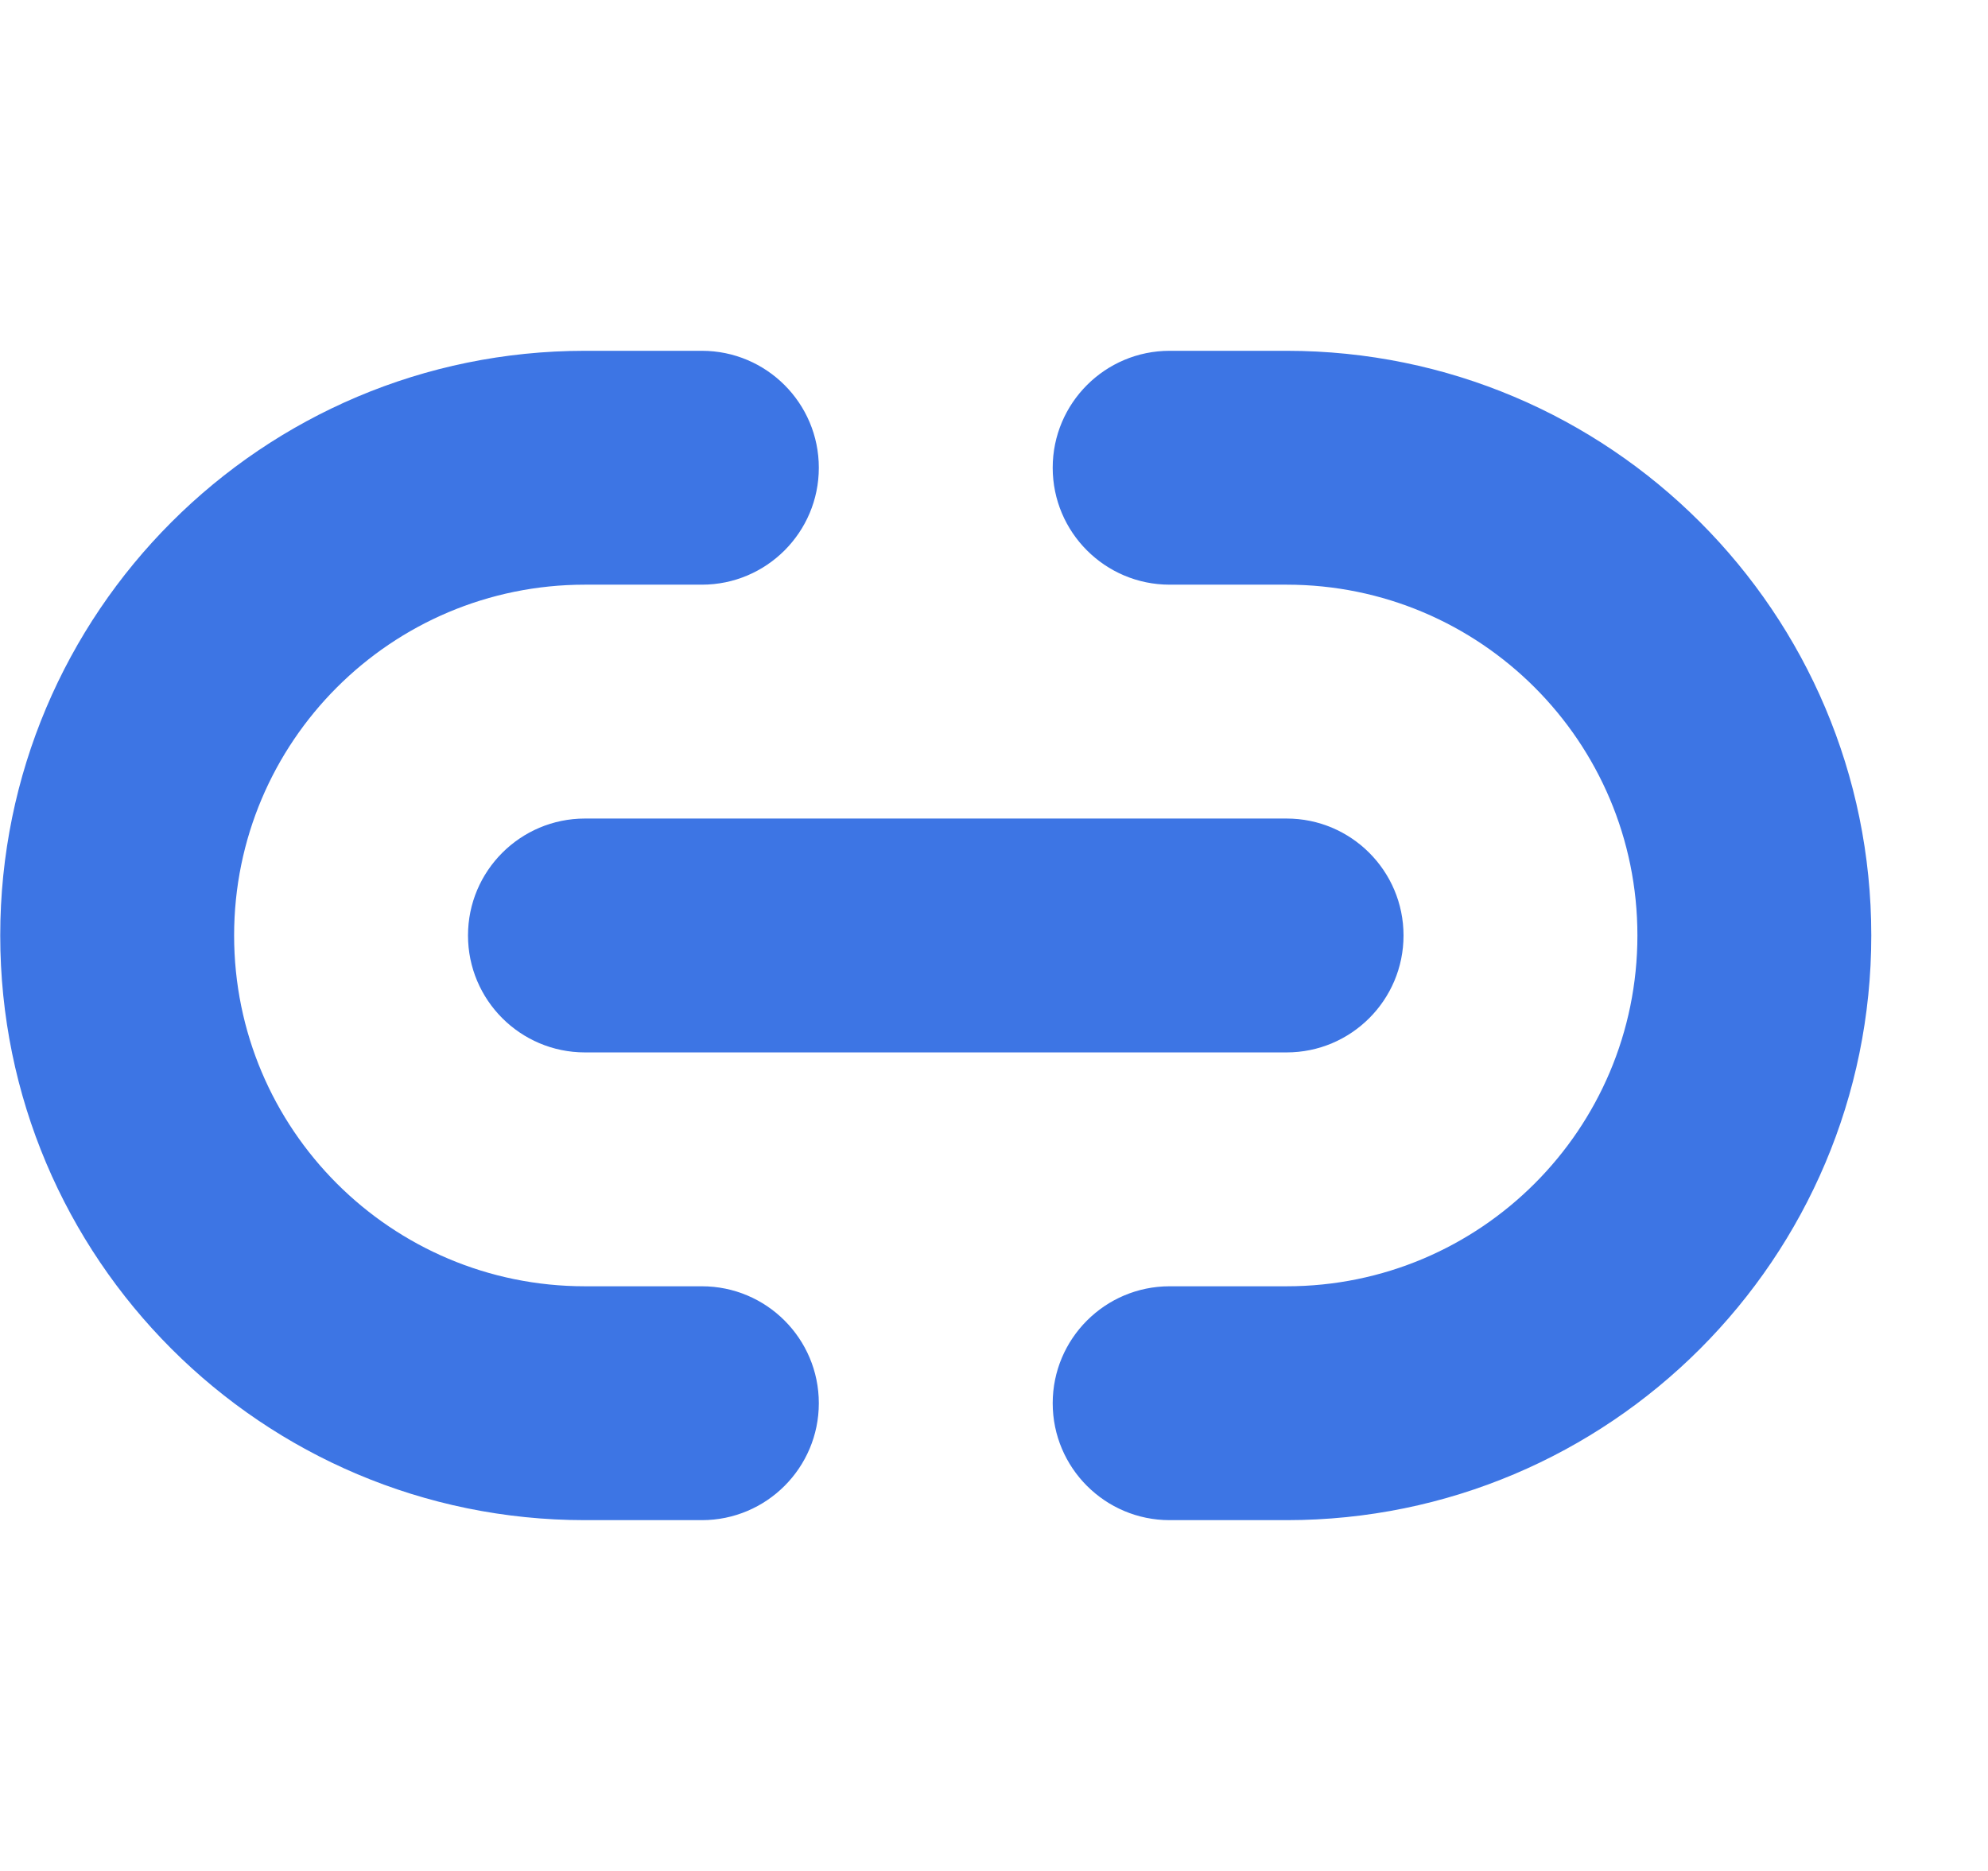 <svg width="17" height="16" viewBox="0 0 17 16" fill="none" xmlns="http://www.w3.org/2000/svg">
<path fill-rule="evenodd" clip-rule="evenodd" d="M5.002 5C3.345 5 2.002 6.343 2.002 8C2.002 9.657 3.345 11 5.002 11H6.002C6.554 11 7.002 11.448 7.002 12C7.002 12.552 6.554 13 6.002 13H5.002C2.241 13 0.002 10.761 0.002 8C0.002 5.239 2.241 3 5.002 3H6.002C6.554 3 7.002 3.448 7.002 4C7.002 4.552 6.554 5 6.002 5H5.002ZM9.002 4C9.002 3.448 9.45 3 10.002 3H11.002C13.763 3 16.002 5.239 16.002 8C16.002 10.761 13.763 13 11.002 13H10.002C9.45 13 9.002 12.552 9.002 12C9.002 11.448 9.45 11 10.002 11H11.002C12.659 11 14.002 9.657 14.002 8C14.002 6.343 12.659 5 11.002 5H10.002C9.45 5 9.002 4.552 9.002 4Z" fill="#3D75E4"/>
<path fill-rule="evenodd" clip-rule="evenodd" d="M4.002 8C4.002 7.448 4.45 7 5.002 7H11.002C11.554 7 12.002 7.448 12.002 8C12.002 8.552 11.554 9 11.002 9H5.002C4.45 9 4.002 8.552 4.002 8Z" fill="#3D75E4"/>
</svg>
